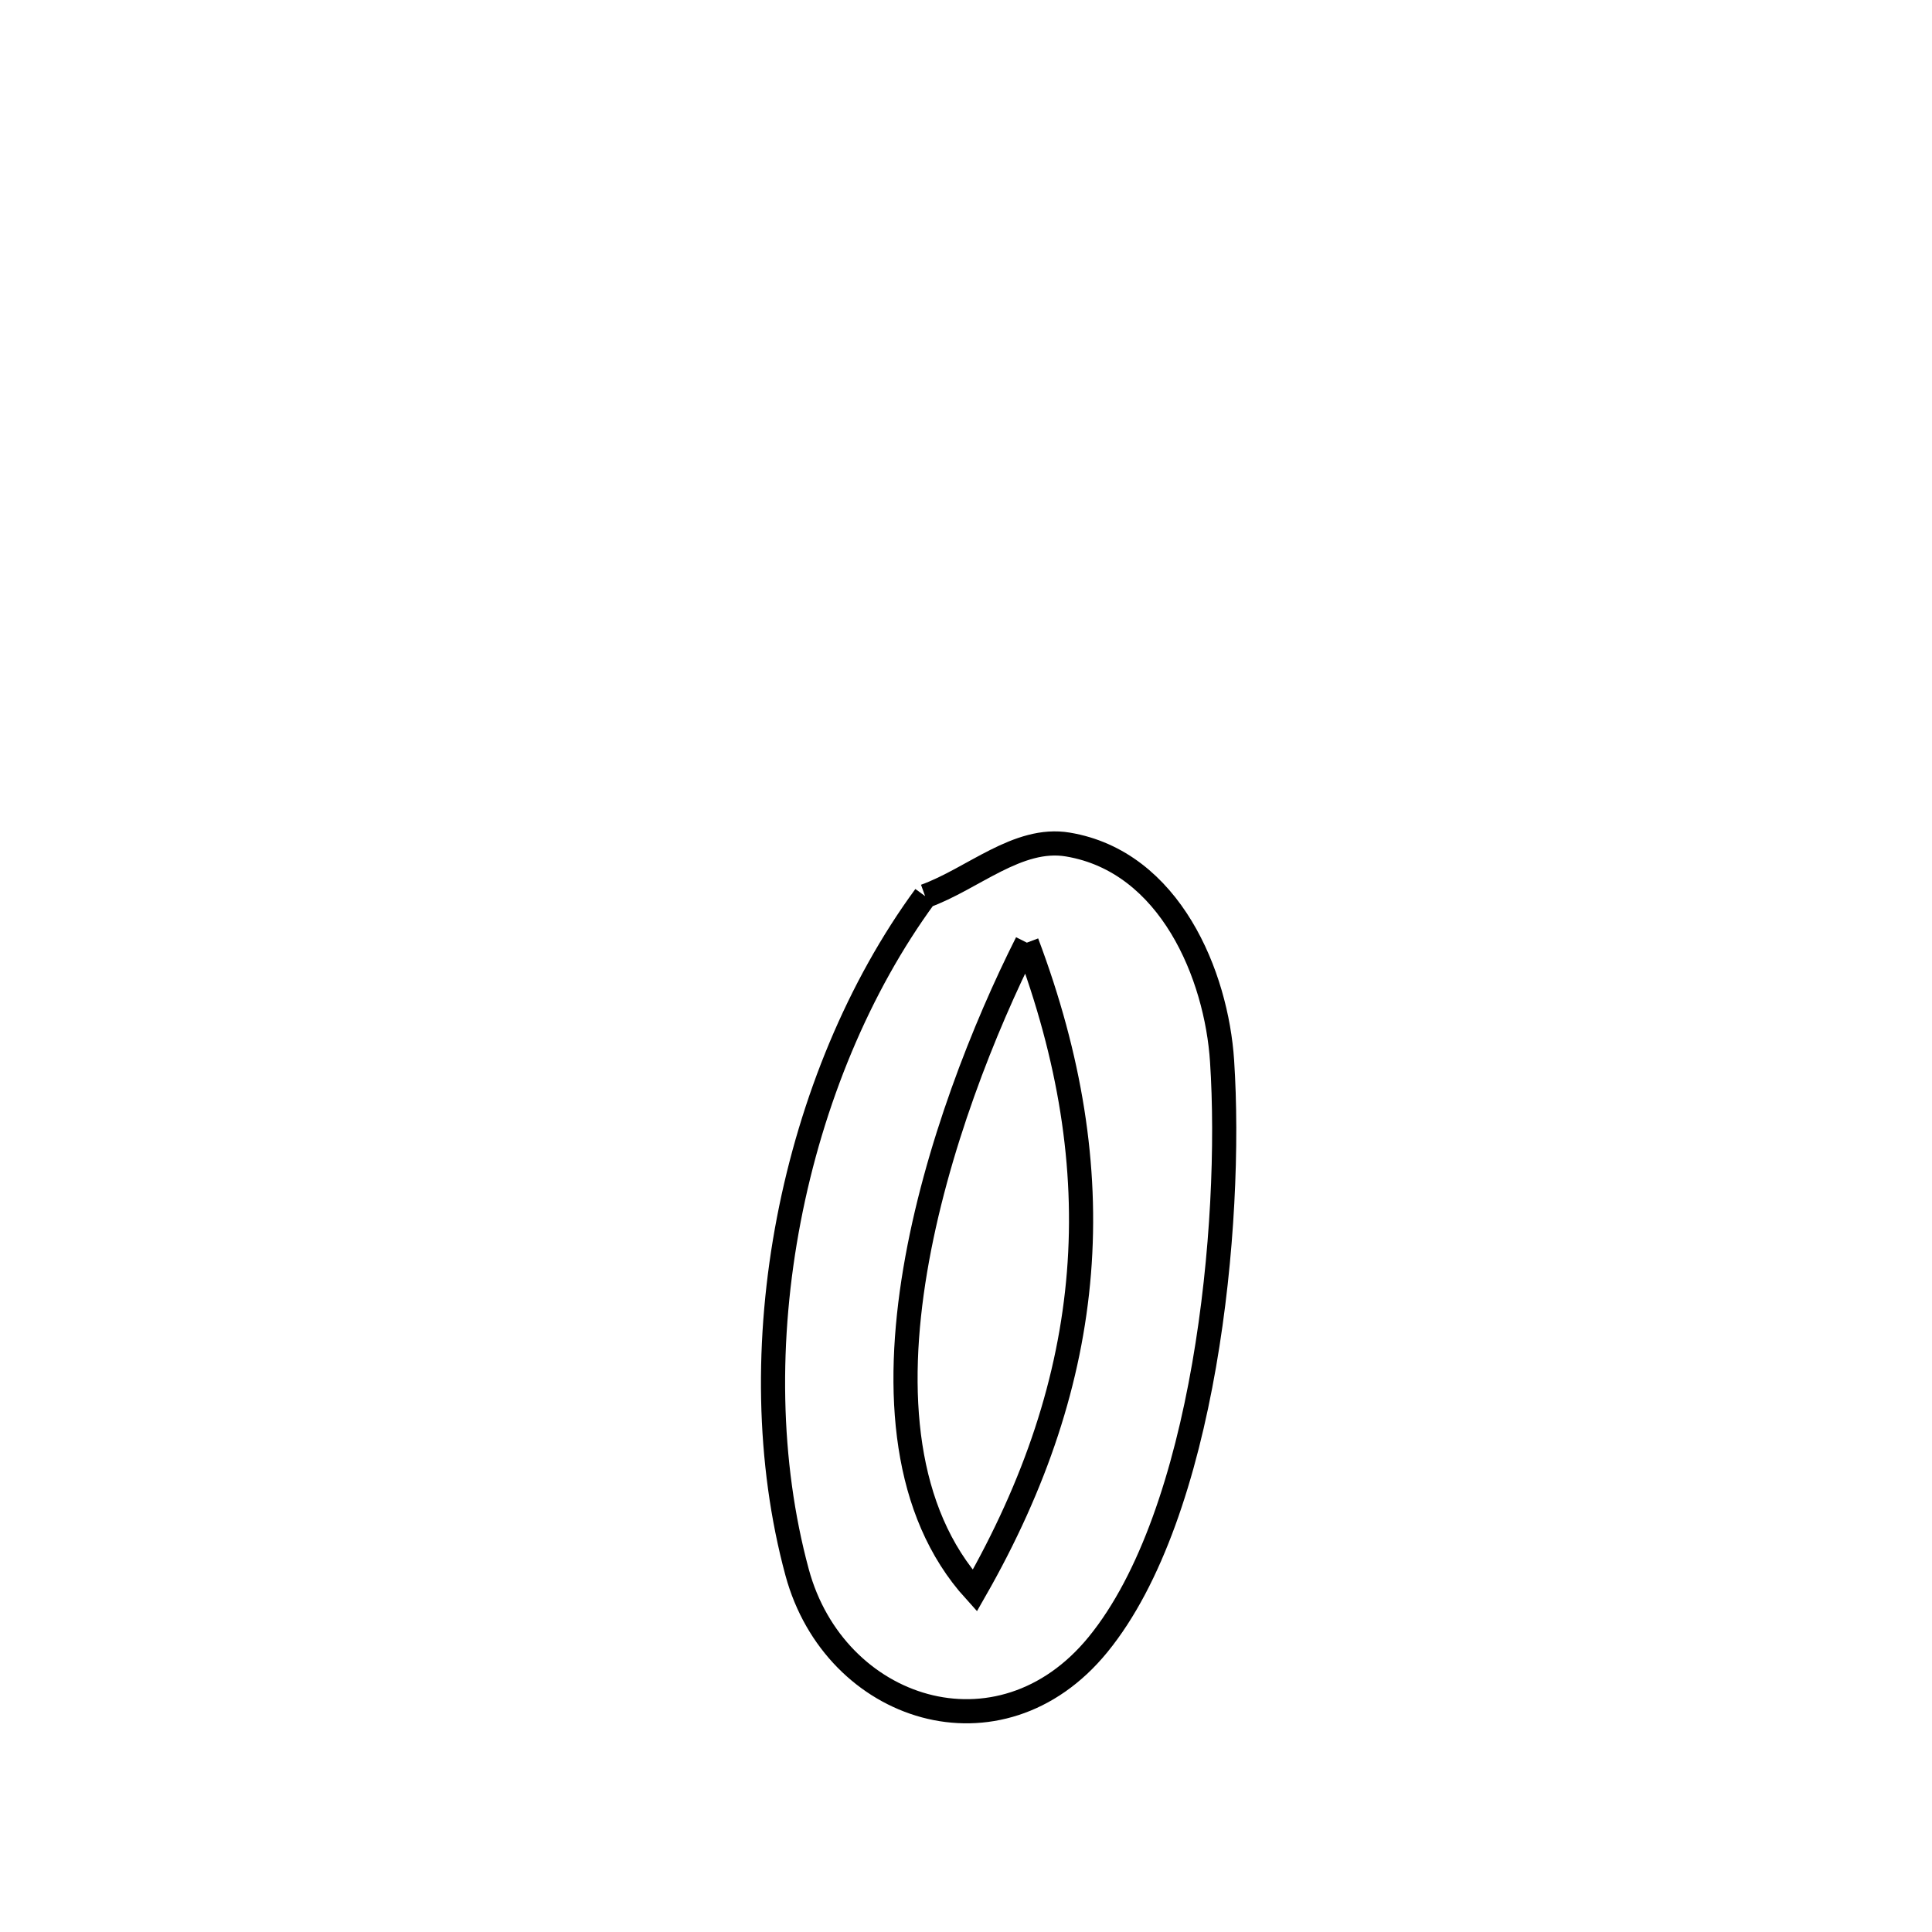 <svg xmlns="http://www.w3.org/2000/svg" viewBox="0.0 0.0 24.0 24.0" height="200px" width="200px"><path fill="none" stroke="black" stroke-width=".3" stroke-opacity="1.0"  filling="0" d="M11.492 11.132 L11.492 11.132 C12.083 10.919 12.645 10.387 13.265 10.491 C14.539 10.704 15.112 12.12 15.181 13.18 C15.248 14.197 15.194 15.603 14.958 16.958 C14.722 18.314 14.303 19.617 13.64 20.429 C12.419 21.925 10.369 21.257 9.902 19.532 C9.531 18.162 9.515 16.626 9.799 15.15 C10.083 13.675 10.665 12.26 11.492 11.132 L11.492 11.132"></path>
<path fill="none" stroke="black" stroke-width=".3" stroke-opacity="1.0"  filling="0" d="M12.756 11.71 L12.756 11.71 C13.293 13.137 13.51 14.488 13.403 15.812 C13.296 17.137 12.866 18.436 12.109 19.76 L12.109 19.76 C11.217 18.775 11.116 17.285 11.369 15.78 C11.622 14.275 12.229 12.756 12.756 11.71 L12.756 11.71"></path></svg>